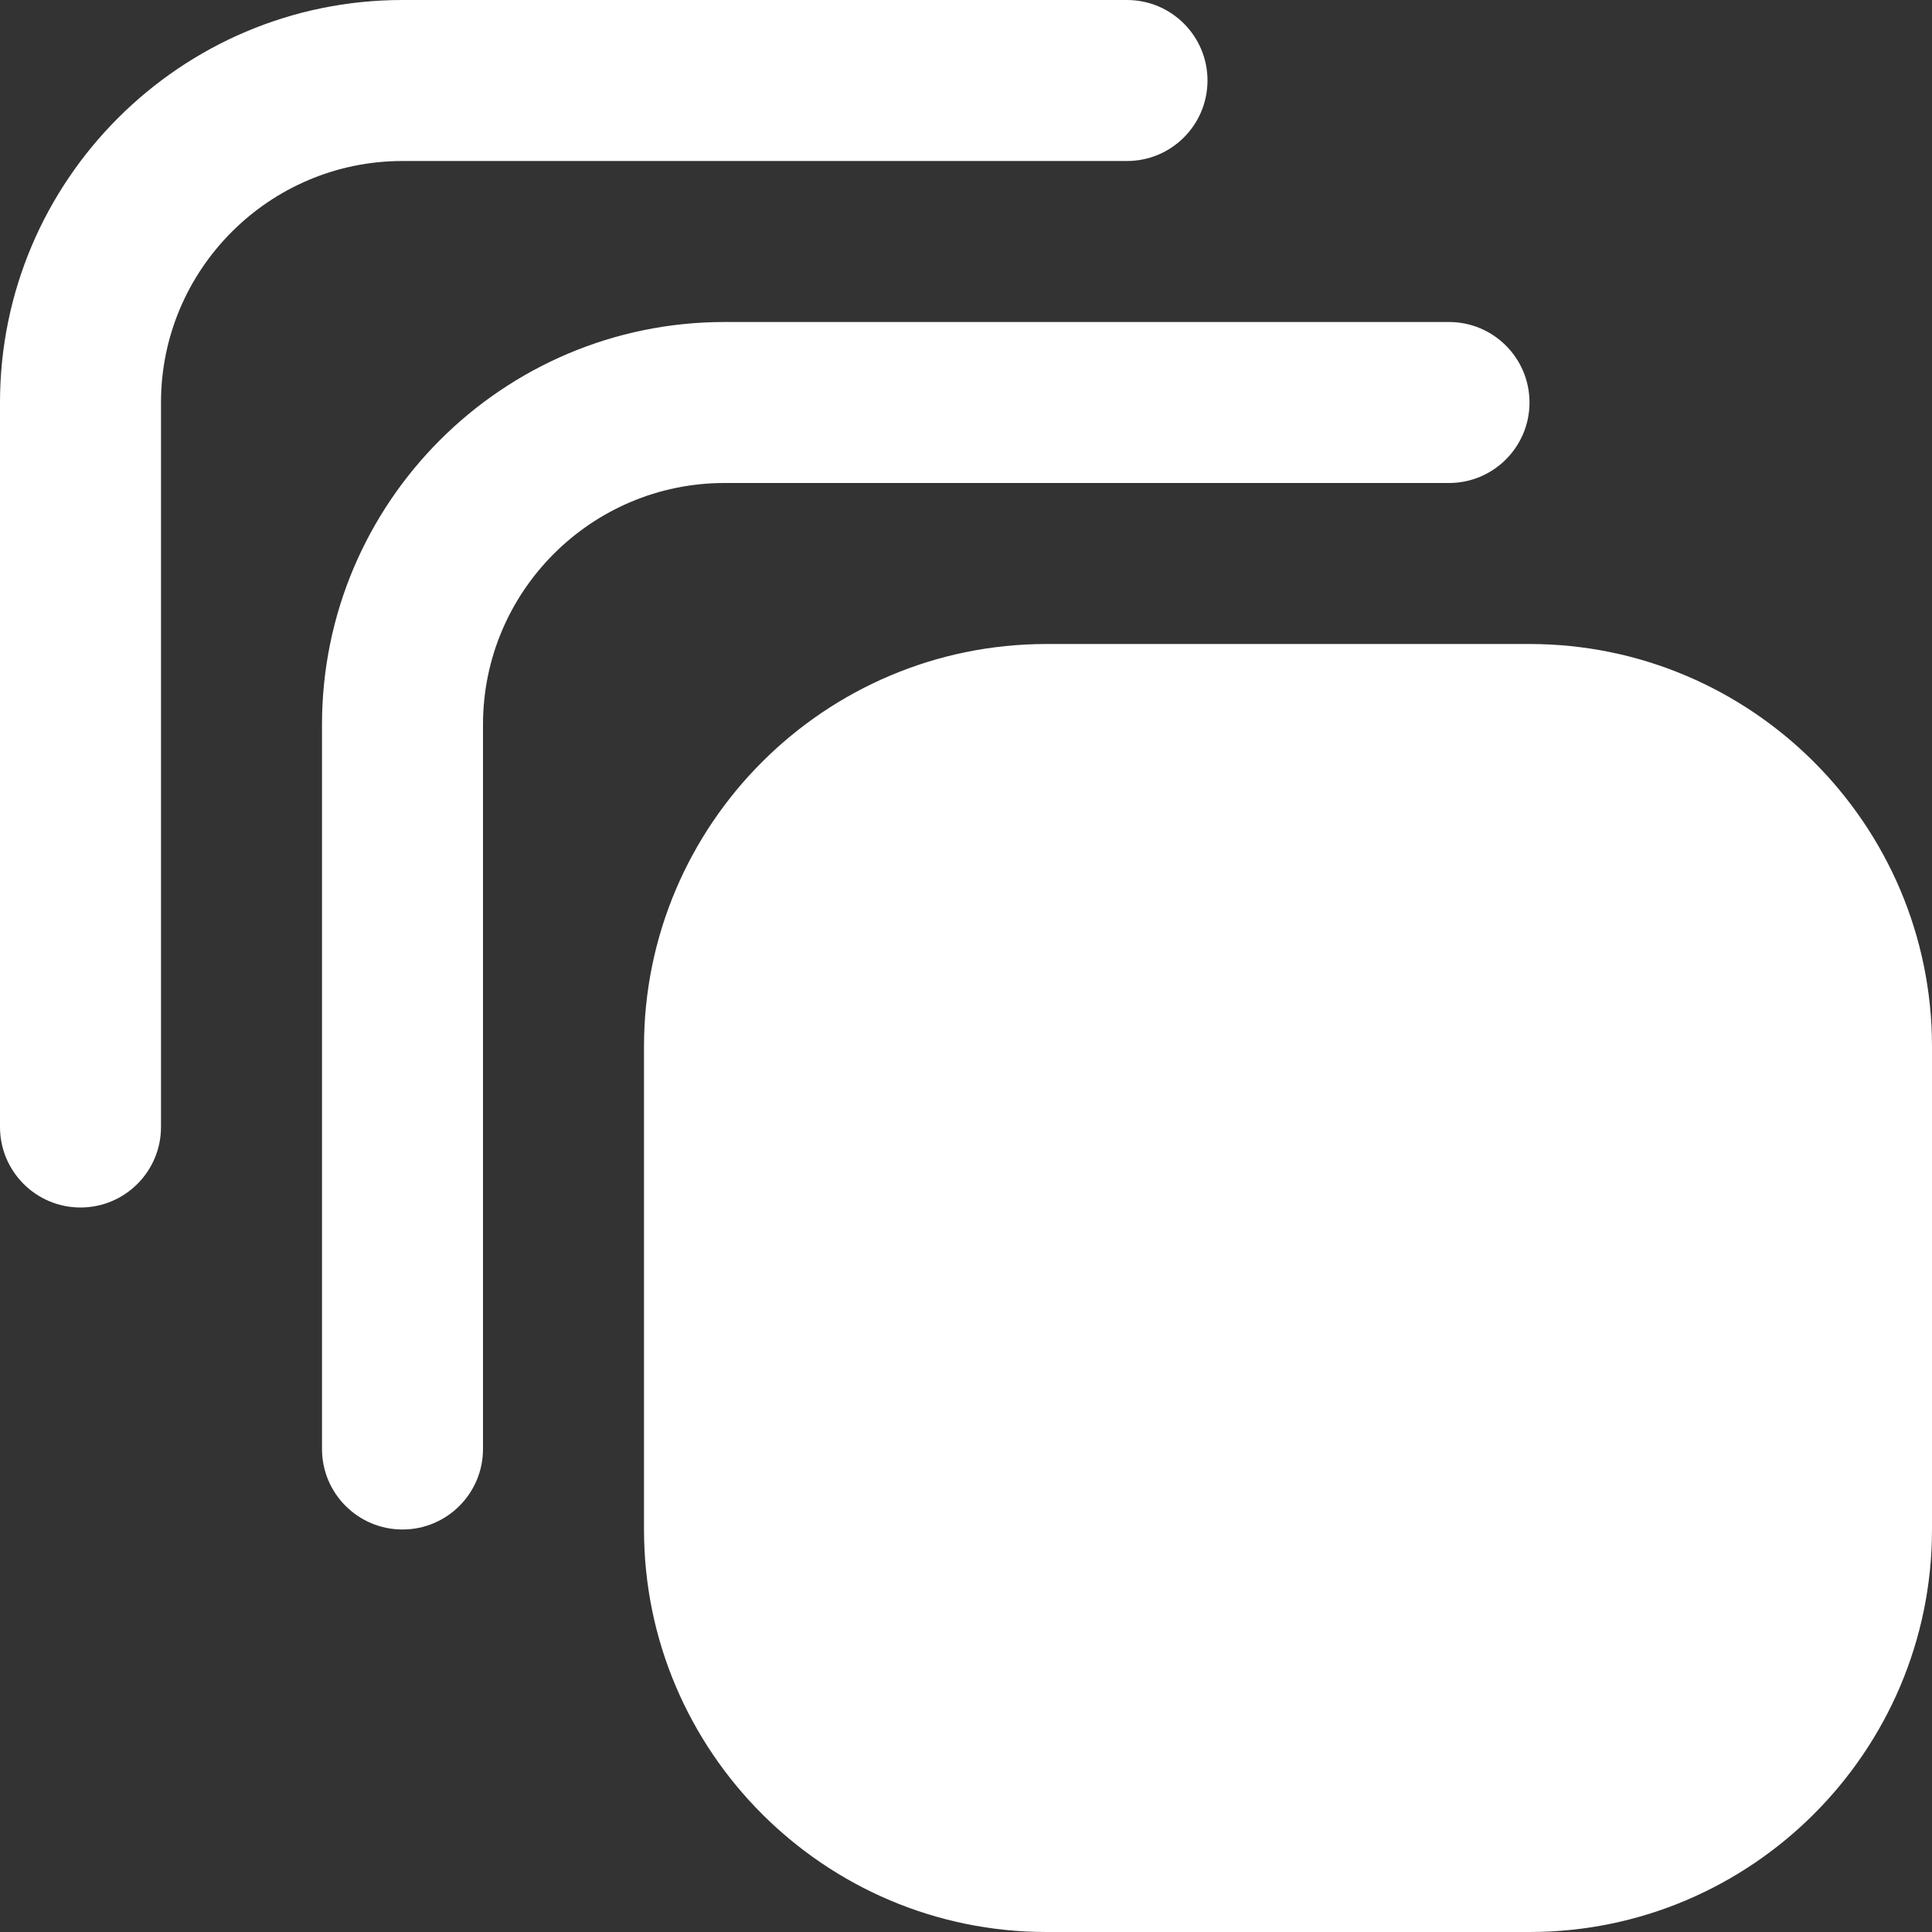 <svg width="24" height="24" viewBox="0 0 24 24" fill="none" xmlns="http://www.w3.org/2000/svg">
<rect x="0" y="0" width="24" height="24" fill="#333333" stroke="none"/>
<g clip-path="url(#clip0_735_320)">
<path d="M19 24H13C10.243 24 8 21.757 8 19V13C8 10.243 10.243 8 13 8H19C21.757 8 24 10.243 24 13V19C24 21.757 21.757 24 19 24ZM6 18V9C6 7.346 7.346 6 9 6H18C18.552 6 19 5.552 19 5C19 4.448 18.552 4 18 4H9C6.243 4 4 6.243 4 9V18C4 18.552 4.448 19 5 19C5.552 19 6 18.552 6 18ZM2 14V5C2 3.346 3.346 2 5 2H14C14.552 2 15 1.552 15 1C15 0.448 14.552 0 14 0H5C2.243 0 0 2.243 0 5V14C0 14.552 0.448 15 1 15C1.552 15 2 14.552 2 14Z" fill="white"/>
</g>
<defs>
<clipPath id="clip0_735_320">
<rect width="24" height="24" fill="white"/>
</clipPath>
</defs>
</svg>
